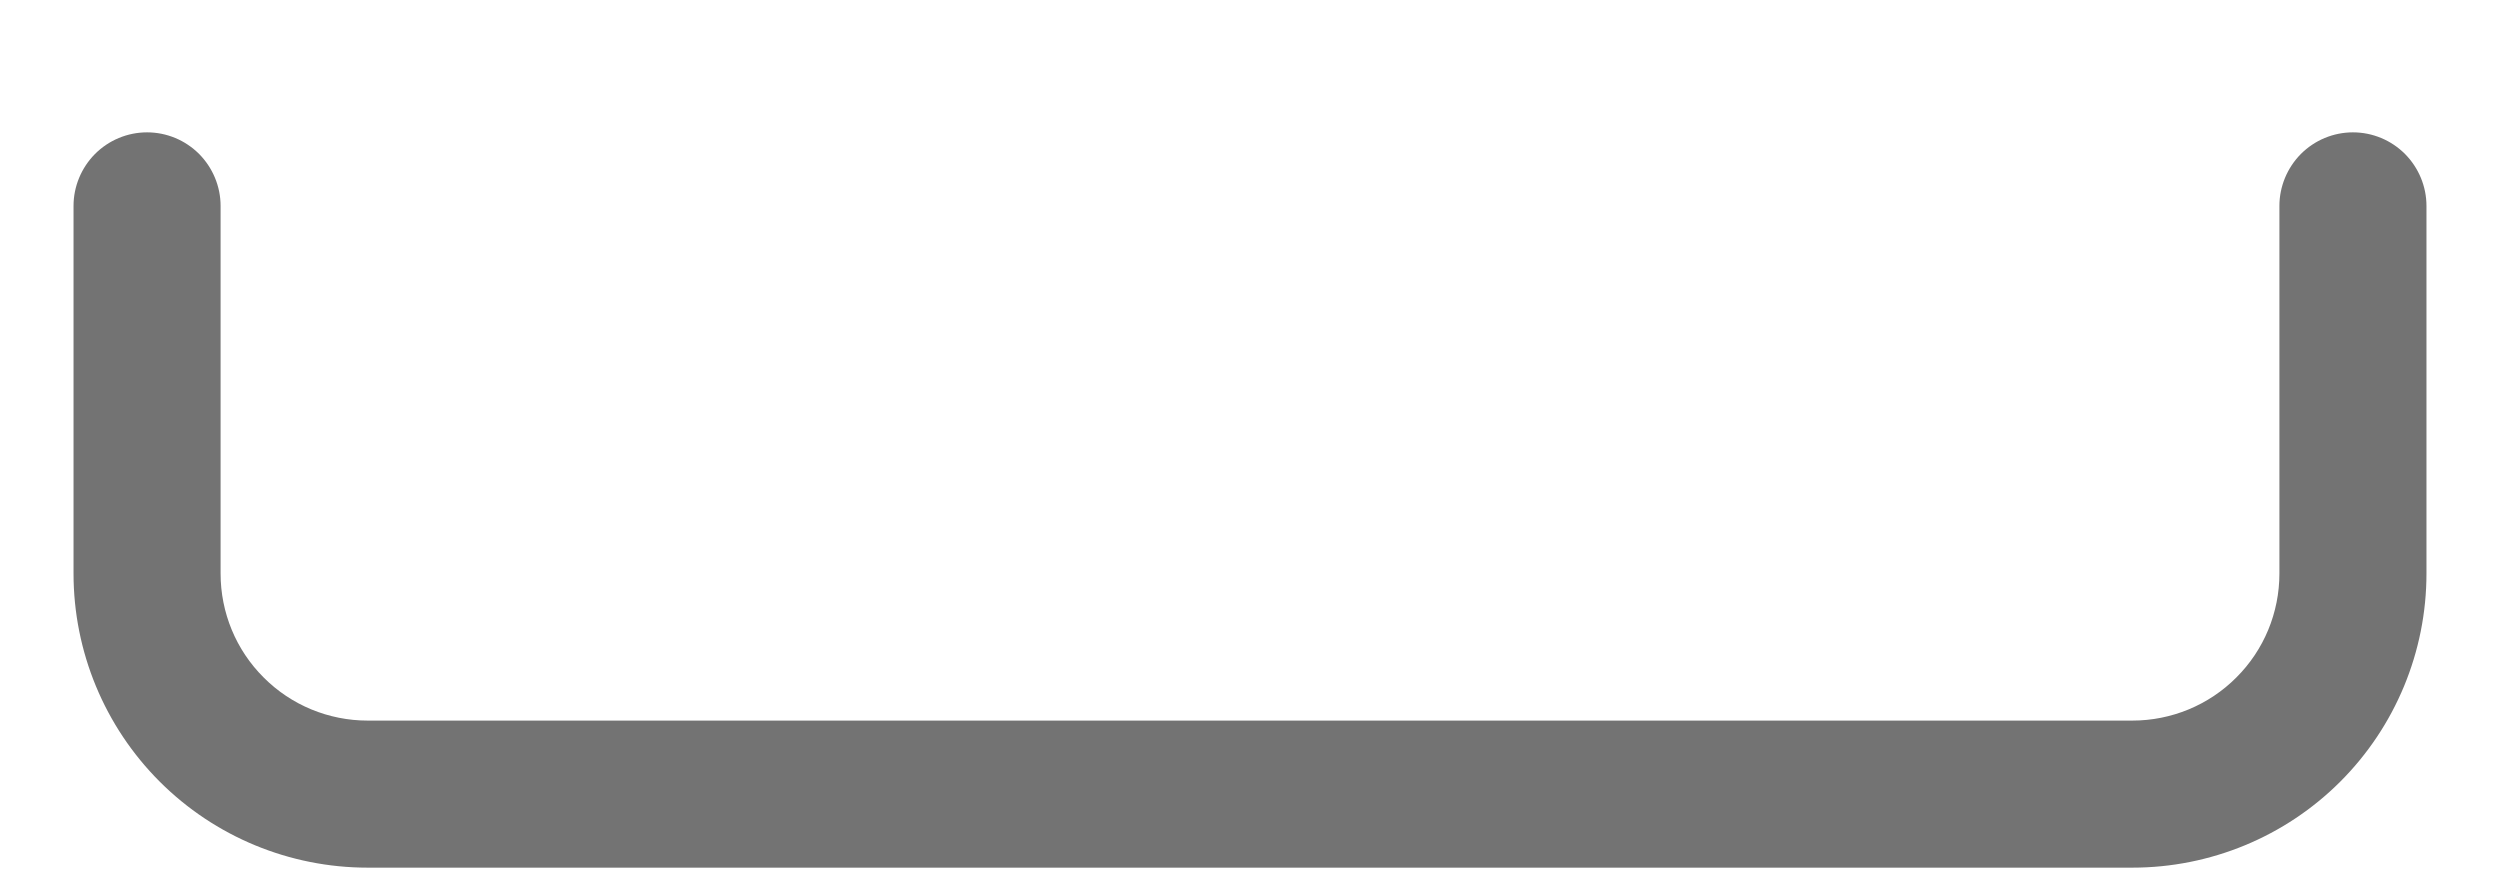 <svg width="17" height="6" viewBox="0 0 17 6" fill="none" xmlns="http://www.w3.org/2000/svg">
<path d="M1 0.9C1.133 0.9 1.26 0.953 1.354 1.047C1.447 1.141 1.5 1.268 1.5 1.4V3.9C1.5 4.166 1.605 4.42 1.793 4.607C1.98 4.795 2.235 4.9 2.5 4.9H14.5C14.765 4.9 15.02 4.795 15.207 4.607C15.395 4.42 15.5 4.166 15.5 3.9V1.4C15.5 1.268 15.553 1.141 15.646 1.047C15.74 0.953 15.867 0.9 16 0.9C16.133 0.9 16.26 0.953 16.354 1.047C16.447 1.141 16.5 1.268 16.5 1.4V3.9C16.5 4.431 16.289 4.94 15.914 5.315C15.539 5.69 15.03 5.9 14.5 5.9H2.5C1.97 5.9 1.461 5.69 1.086 5.315C0.711 4.94 0.5 4.431 0.5 3.9V1.4C0.5 1.268 0.553 1.141 0.646 1.047C0.74 0.953 0.867 0.9 1 0.9Z" fill="#737373"/>
</svg>
